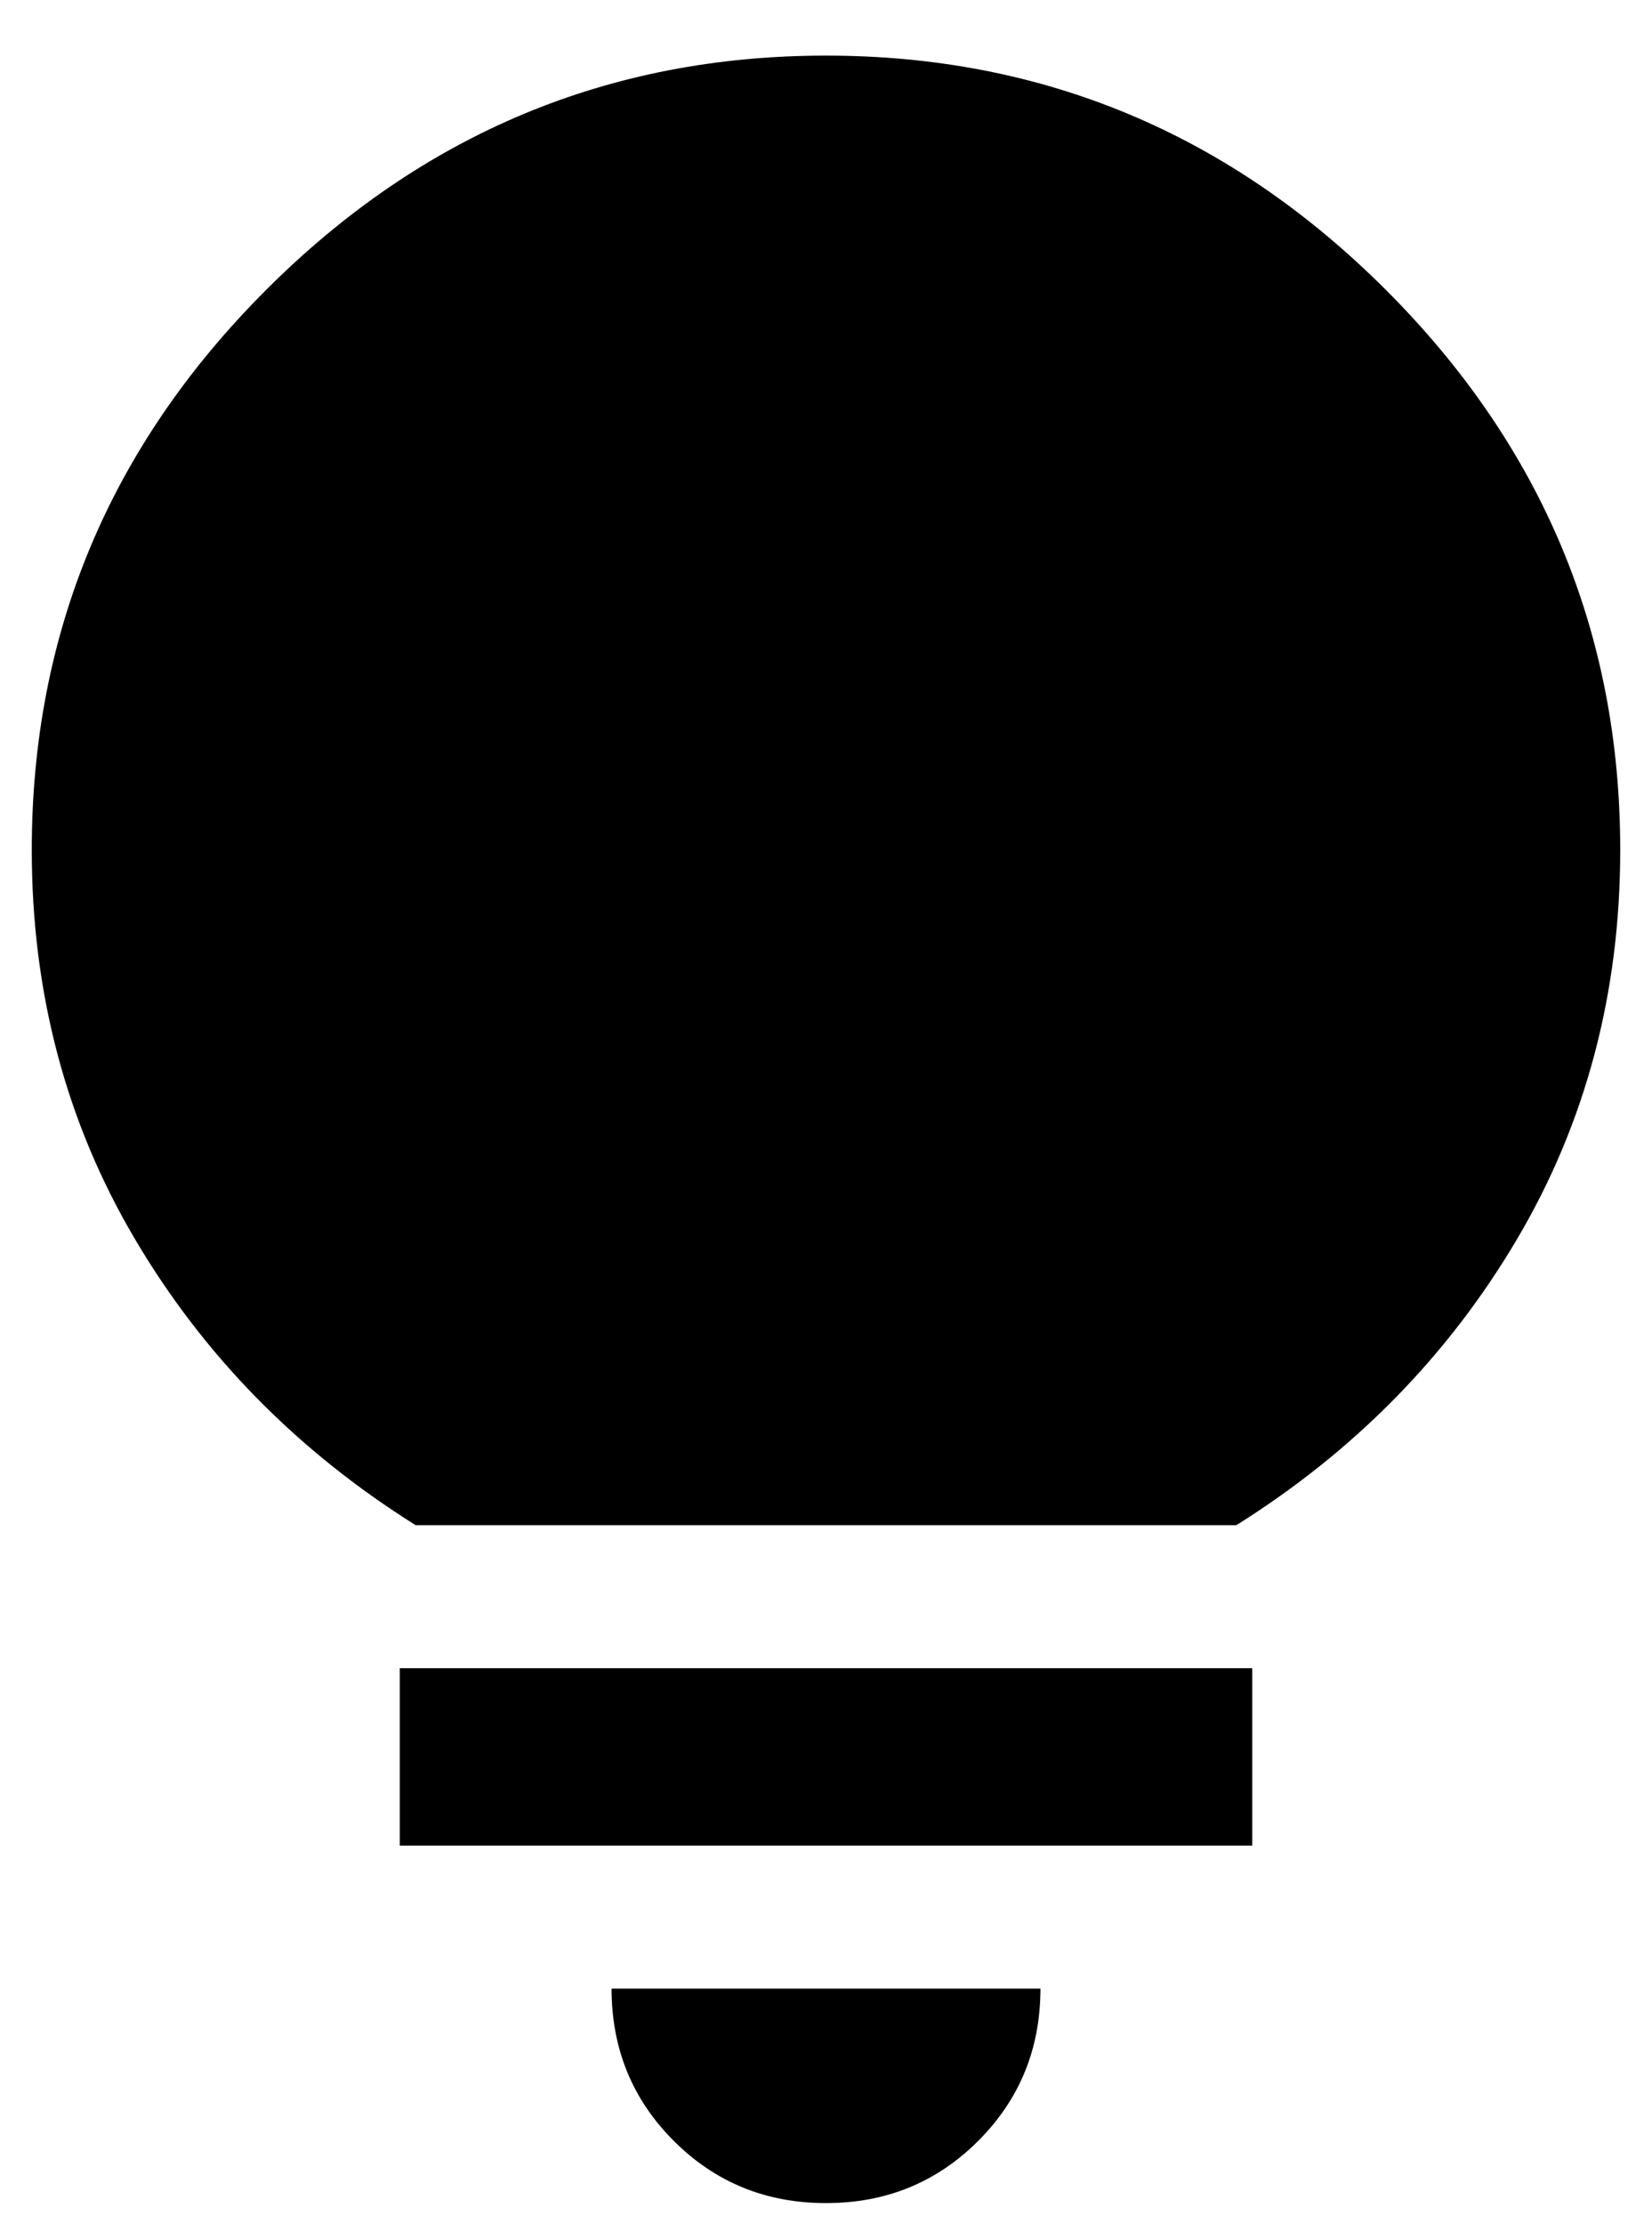 <svg width="26" height="35" viewBox="0 0 26 35" fill="none" xmlns="http://www.w3.org/2000/svg">
<path d="M13 34.667C12.055 34.667 11.257 34.341 10.604 33.688C9.951 33.035 9.625 32.236 9.625 31.292H16.375C16.375 32.236 16.049 33.035 15.396 33.688C14.743 34.341 13.945 34.667 13 34.667ZM6.292 29.042V26.25H19.708V29.042H6.292ZM6.542 24C4.681 22.833 3.208 21.333 2.125 19.5C1.042 17.667 0.5 15.625 0.5 13.375C0.5 9.958 1.729 7.021 4.188 4.562C6.646 2.104 9.583 0.875 13 0.875C16.417 0.875 19.354 2.104 21.812 4.562C24.271 7.021 25.5 9.958 25.5 13.375C25.5 15.625 24.958 17.667 23.875 19.5C22.792 21.333 21.319 22.833 19.458 24H6.542Z" fill="black"/>
</svg>
